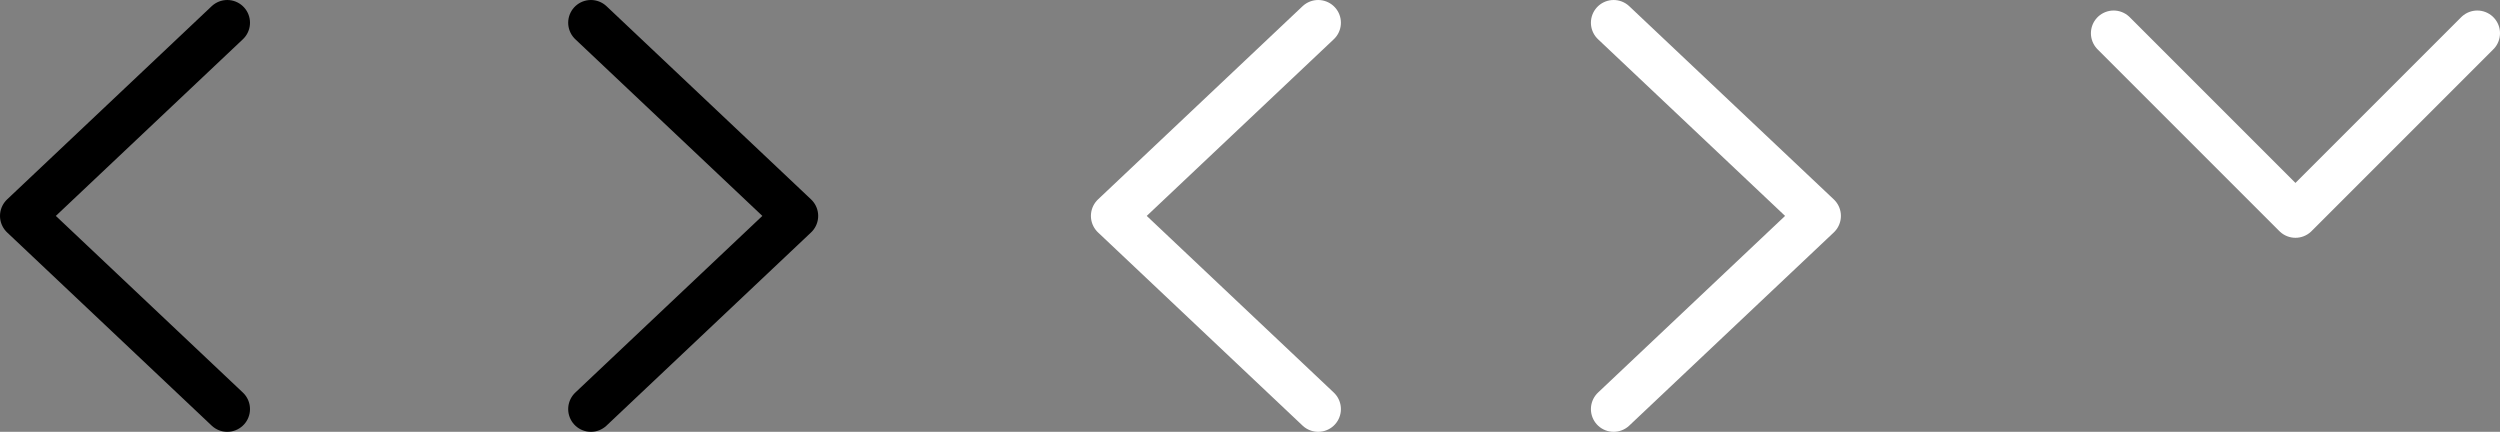 <svg width="110" height="19" viewBox="0 0 110 19" fill="none" xmlns="http://www.w3.org/2000/svg">
<rect x="0" y="0" width="110" height="19" fill="#808080" stroke="none"/>
<path d="M10 18L1 9.5L10 1" stroke="black" stroke-width="2" stroke-linecap="round" stroke-linejoin="round"/>
<path d="M26 1L35 9.5L26 18" stroke="black" stroke-width="2" stroke-linecap="round" stroke-linejoin="round"/>
<path d="M58 18L49 9.5L58 1" stroke="white" stroke-width="2" stroke-linecap="round" stroke-linejoin="round"/>
<path d="M71 1L80 9.5L71 18" stroke="white" stroke-width="2" stroke-linecap="round" stroke-linejoin="round"/>
<path d="M93 1.463L101 9.463L109 1.463" stroke="white" stroke-width="2" stroke-linecap="round" stroke-linejoin="round"/>
</svg>
